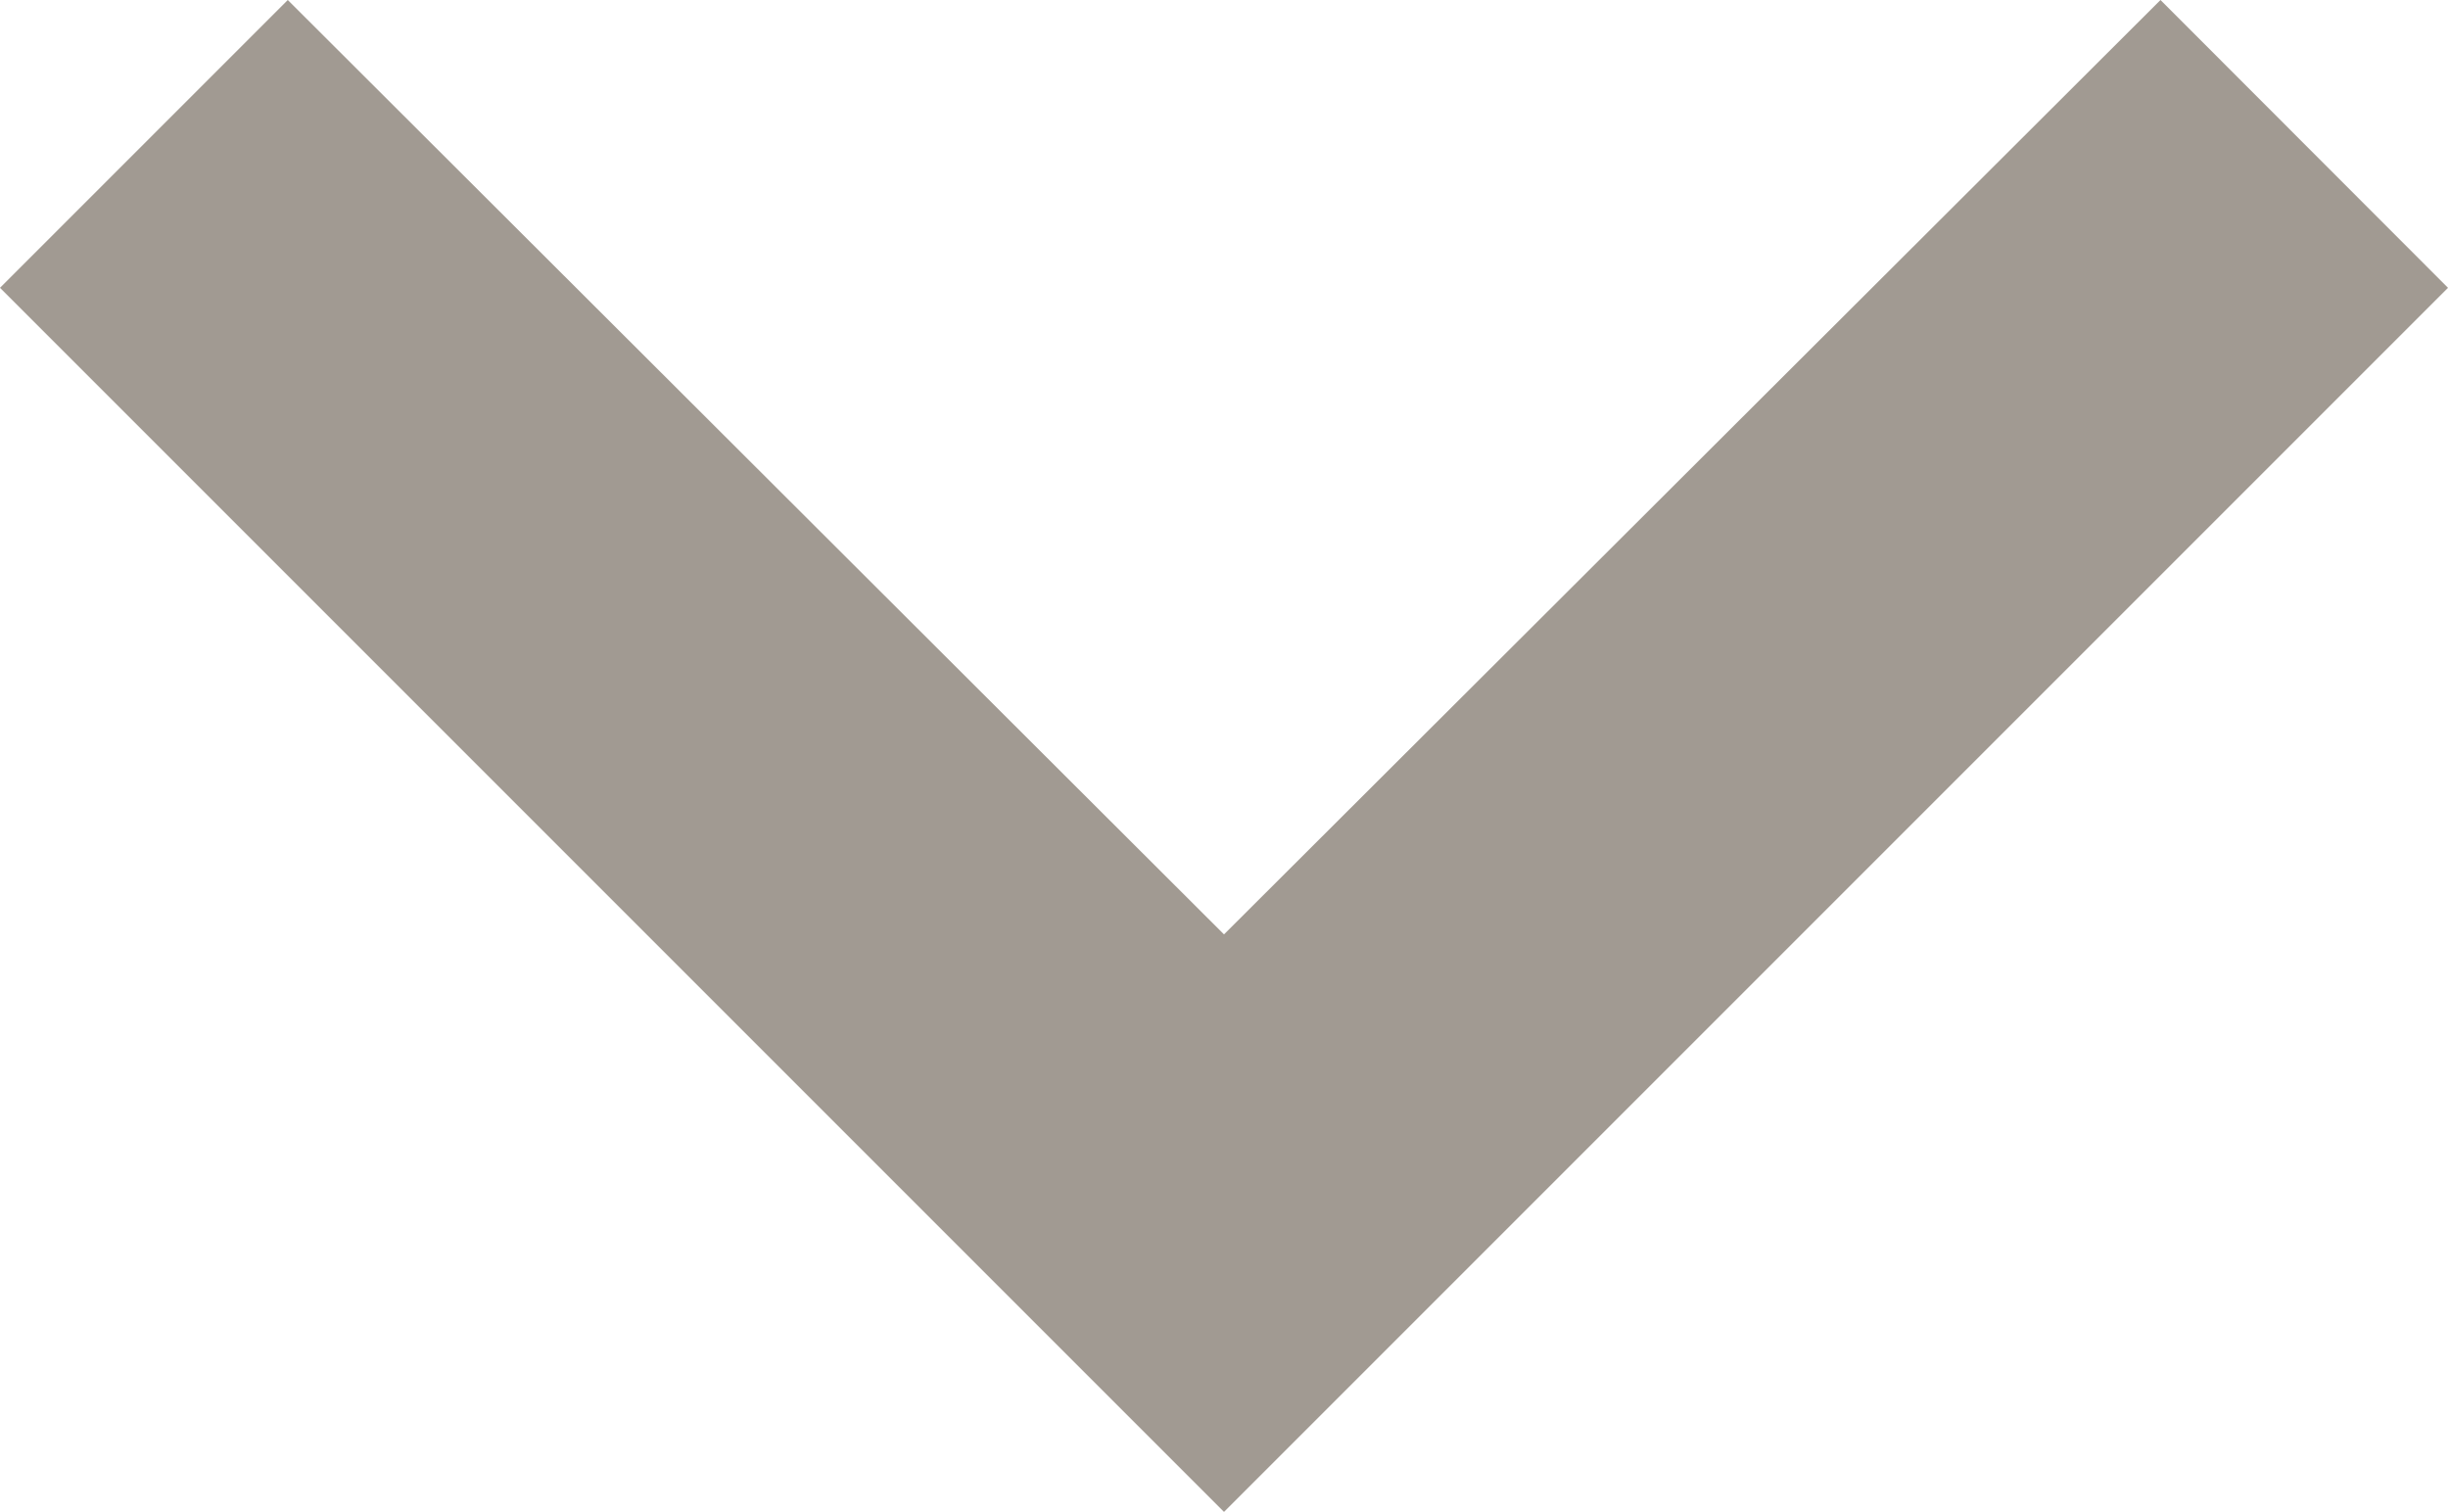 <svg xmlns="http://www.w3.org/2000/svg" width="9" height="5.558" viewBox="0 0 9 5.558">
    <path id="Path_3819" data-name="Path 3819" d="M820.443,433.221,817,436.656l-3.442-3.435-1.058,1.058,4.5,4.5,4.5-4.5Z" transform="translate(-812.5 -433.221)" fill="#a19a92"/>
  </svg>
  
